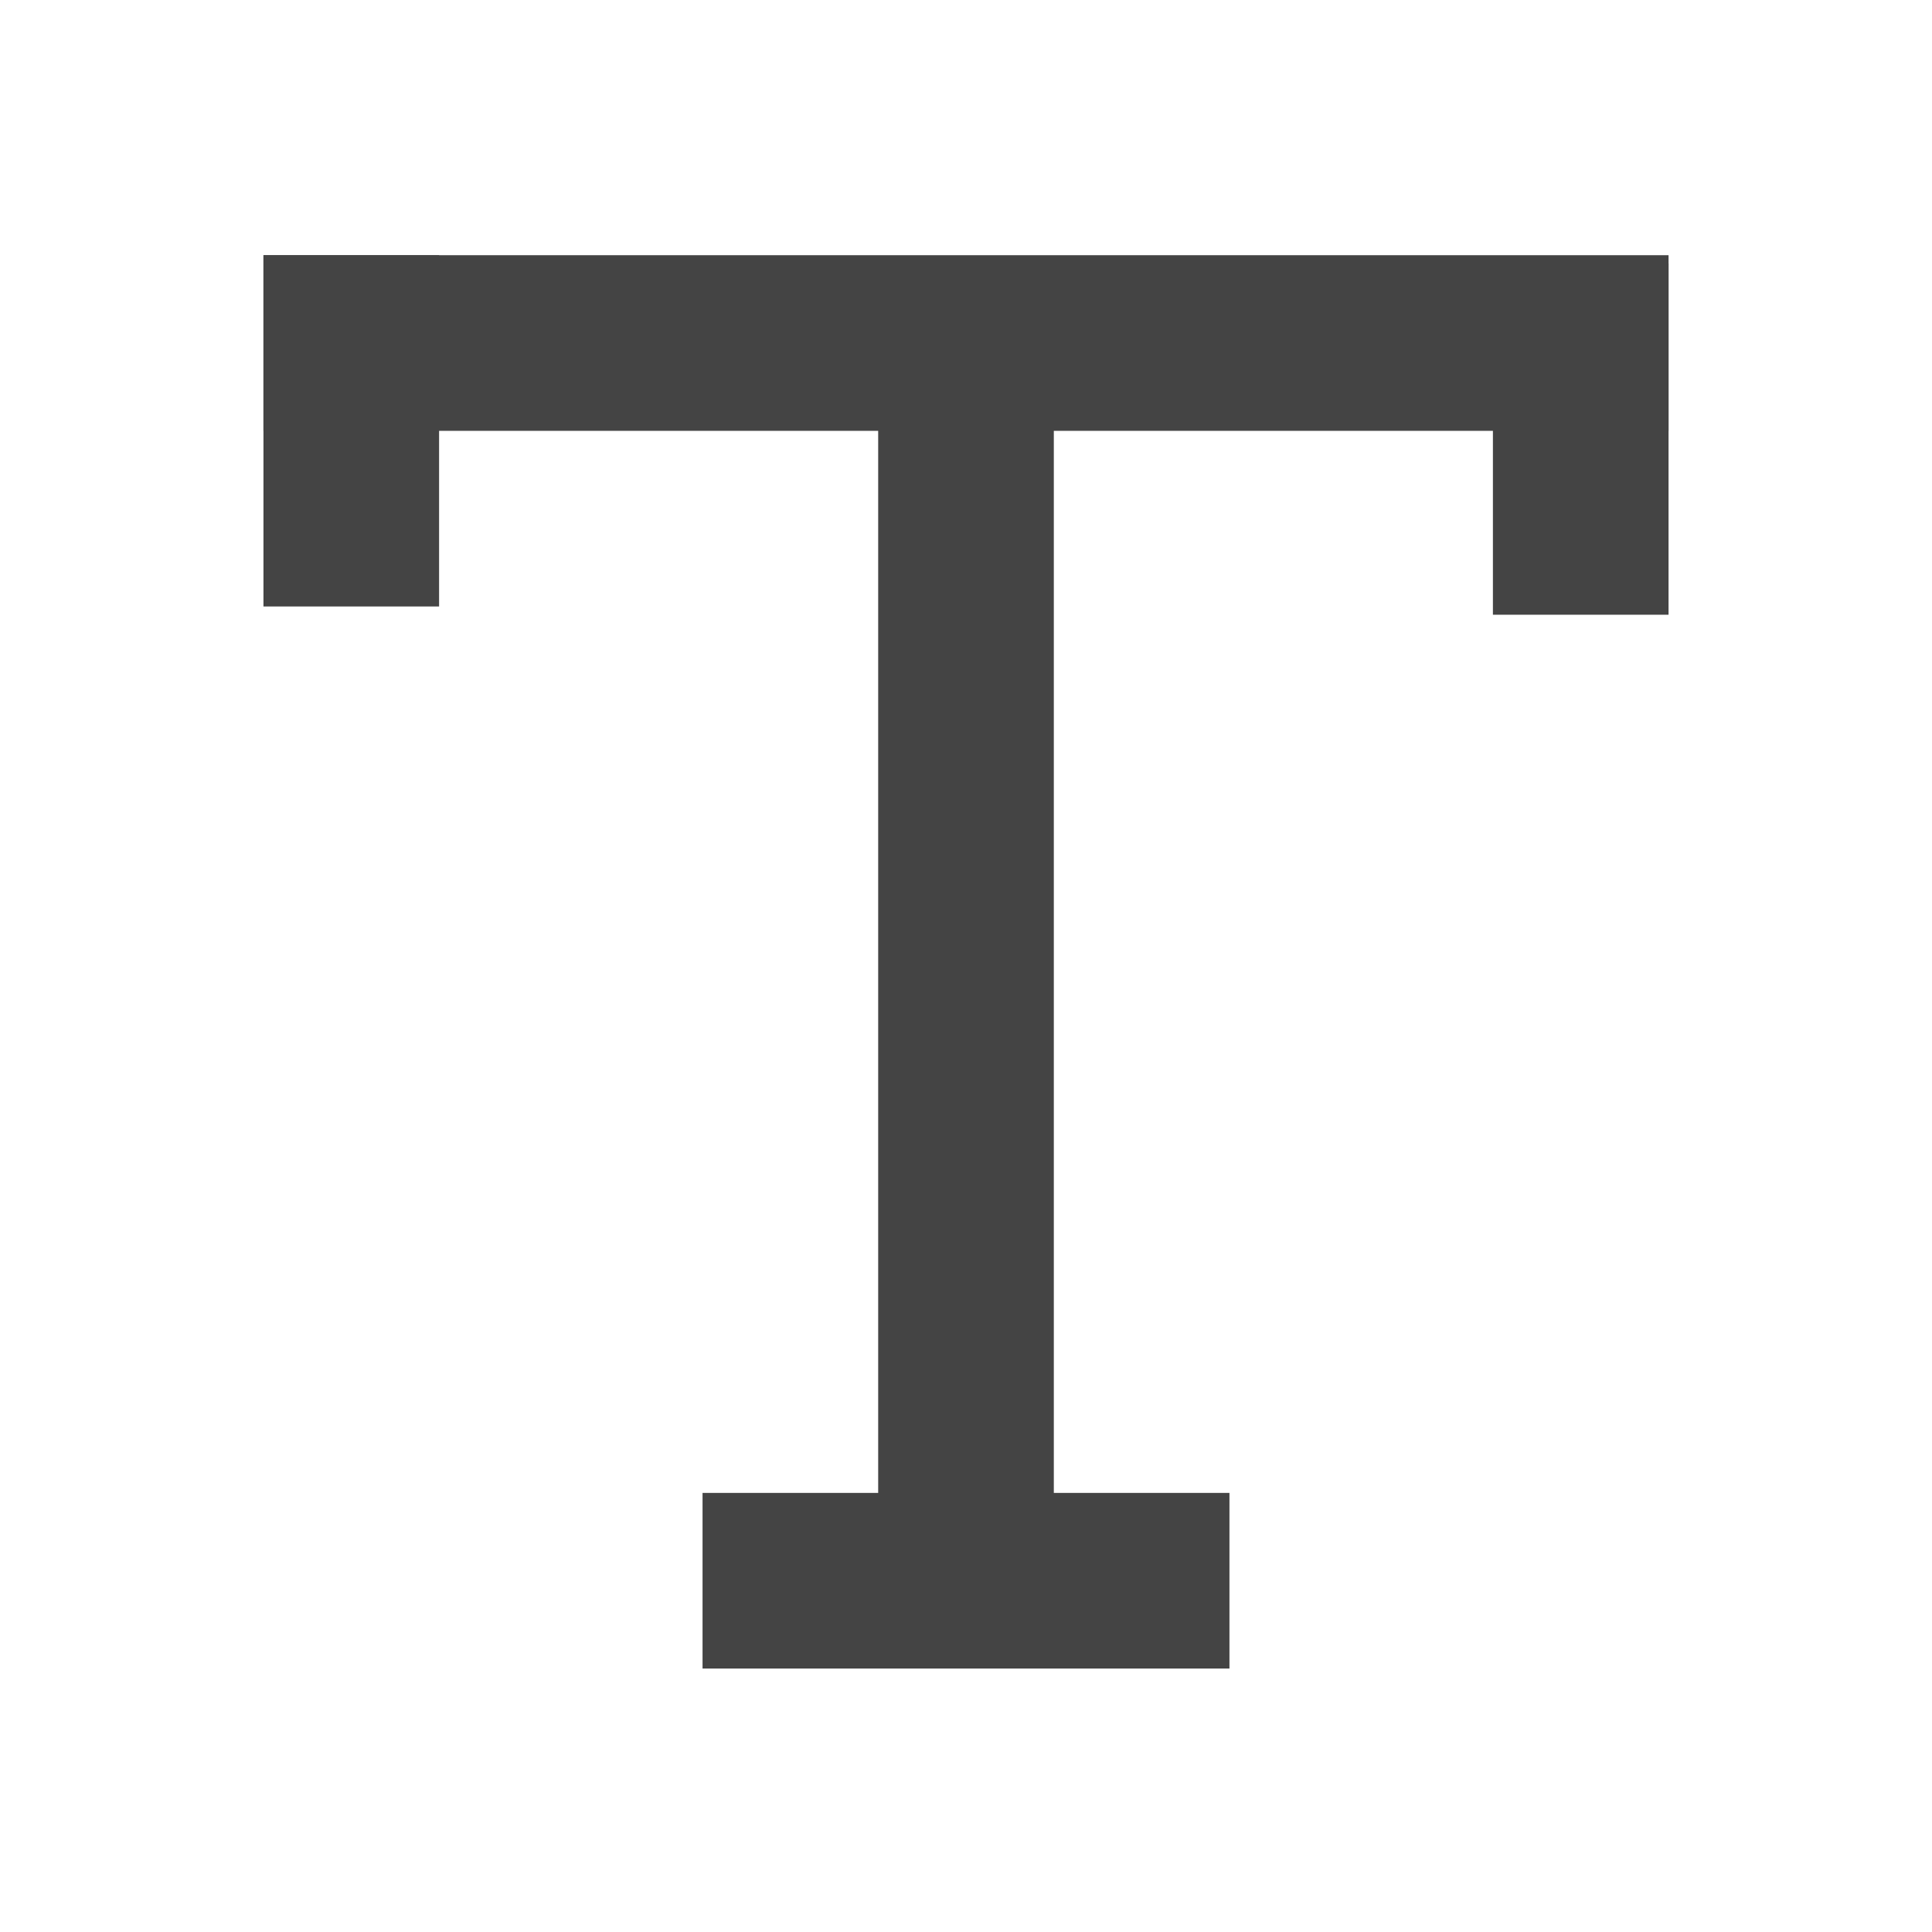 <svg width="22" height="22" viewBox="0 0 22 22" fill="none" xmlns="http://www.w3.org/2000/svg">
<rect x="10" y="3.062" width="2" height="15" fill="#444444"/>
<rect x="3" y="2.906" width="16" height="2" fill="#444444"/>
<rect x="8" y="17" width="6" height="2" fill="#444444"/>
<rect x="3" y="2.906" width="2" height="4" fill="#444444"/>
<rect x="17" y="3" width="2" height="4" fill="#444444"/>
</svg>
